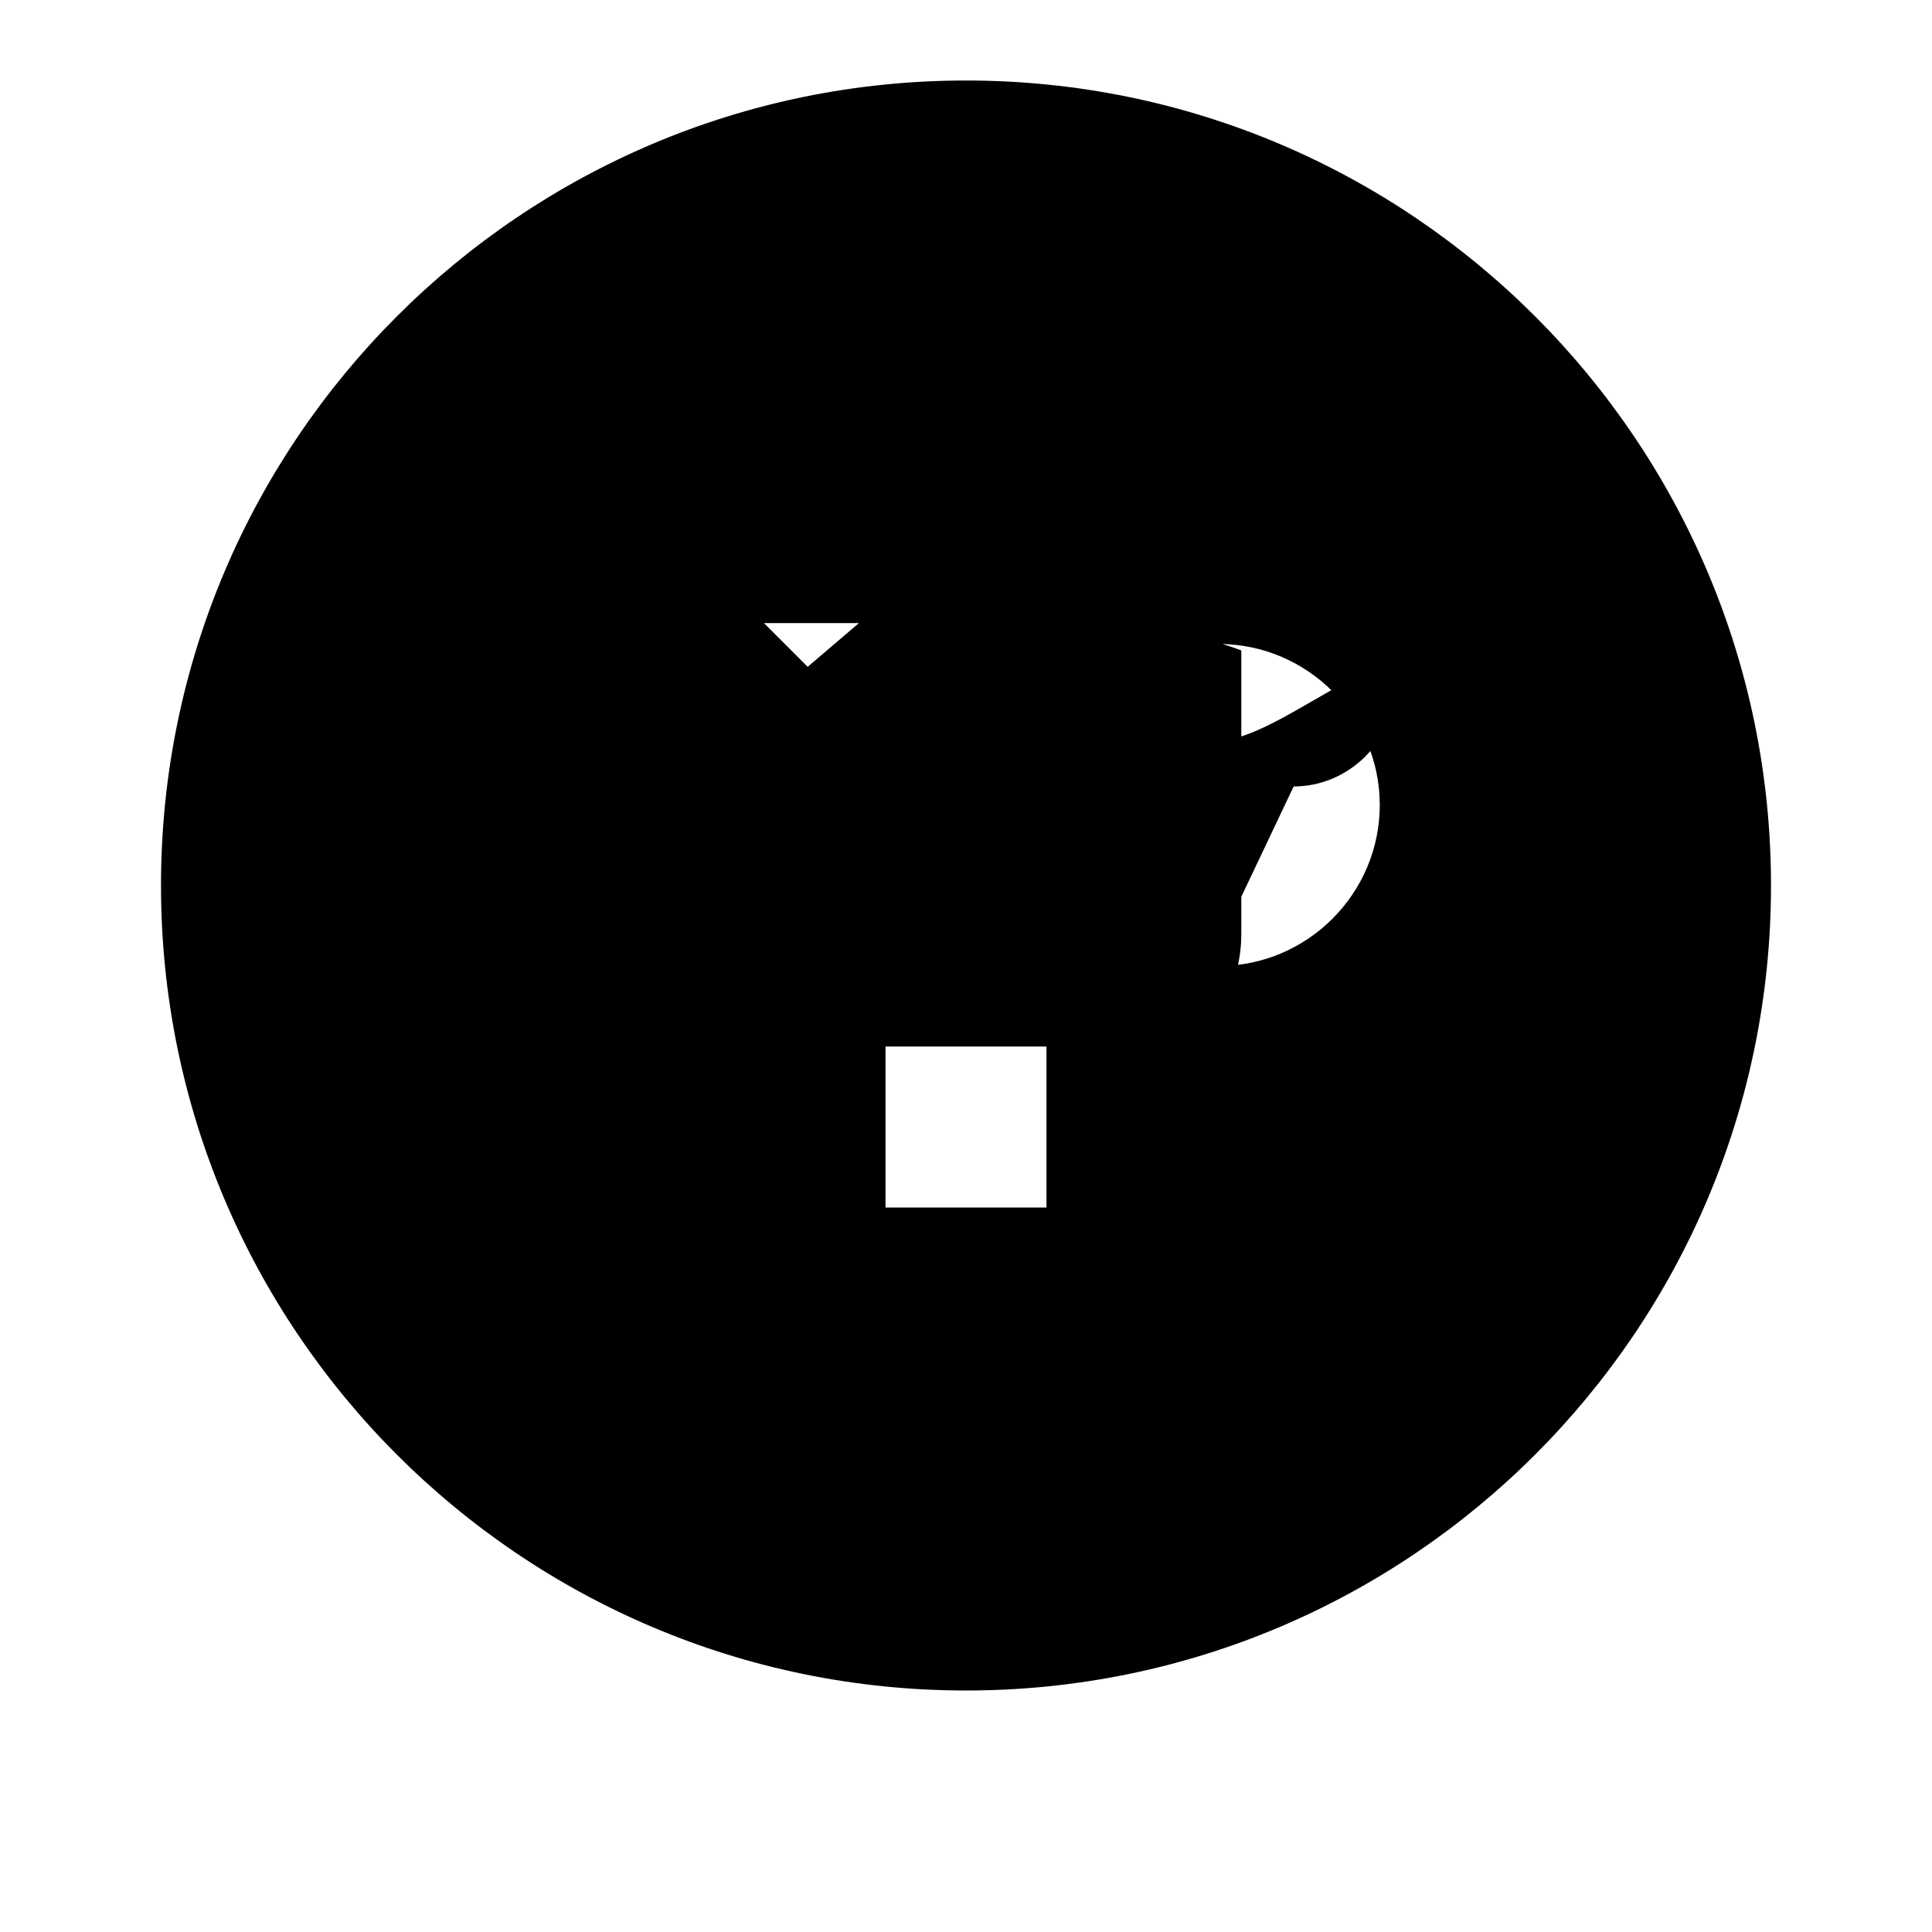 <svg xmlns="http://www.w3.org/2000/svg" viewBox="0 0 24 24" class="icon icon-dronedelivery"> 
    <path d="M12 1C6.48 1 2 5.48 2 11s4.48 10 10 10 10-4.48 10-10S17.52 1 12 1zm1 14h-2v-2h2v2zm2.07-7.75l-.9.92c-.1.1-.26.1-.36 0l-.88-.9L10.4 9l.9.9c.1.1 .1.26 0 .36l-.92.9h1.18c1.33 0 2.44.9 2.83 2.14.61-.34 1.03-.98 1.03-1.7V8.08c-1.39-.53-2.83-.01-3.64 1.25l1.06 1.06.71-.71-.71.71zm-6.14.71l-.88.9 1.06 1.06 1.28-1.28-.9-.9h1.18L8.14 9.9zm7.14 1.81c.68 0 1.26-.56 1.26-1.26S15.86 9.2 15.14 9.2s-1.26.56-1.26 1.26.56 1.27 1.26 1.27zM15.14 8c1.1 0 2 .9 2 2s-.9 2-2 2-2-.9-2-2.01c0-1.1.89-1.99 2-1.99zM8.86 8c-1.1 0-2 .9-2 2s.9 2 2 2 2-.9 2-2-.9-2-2-2z"/> 
</svg>